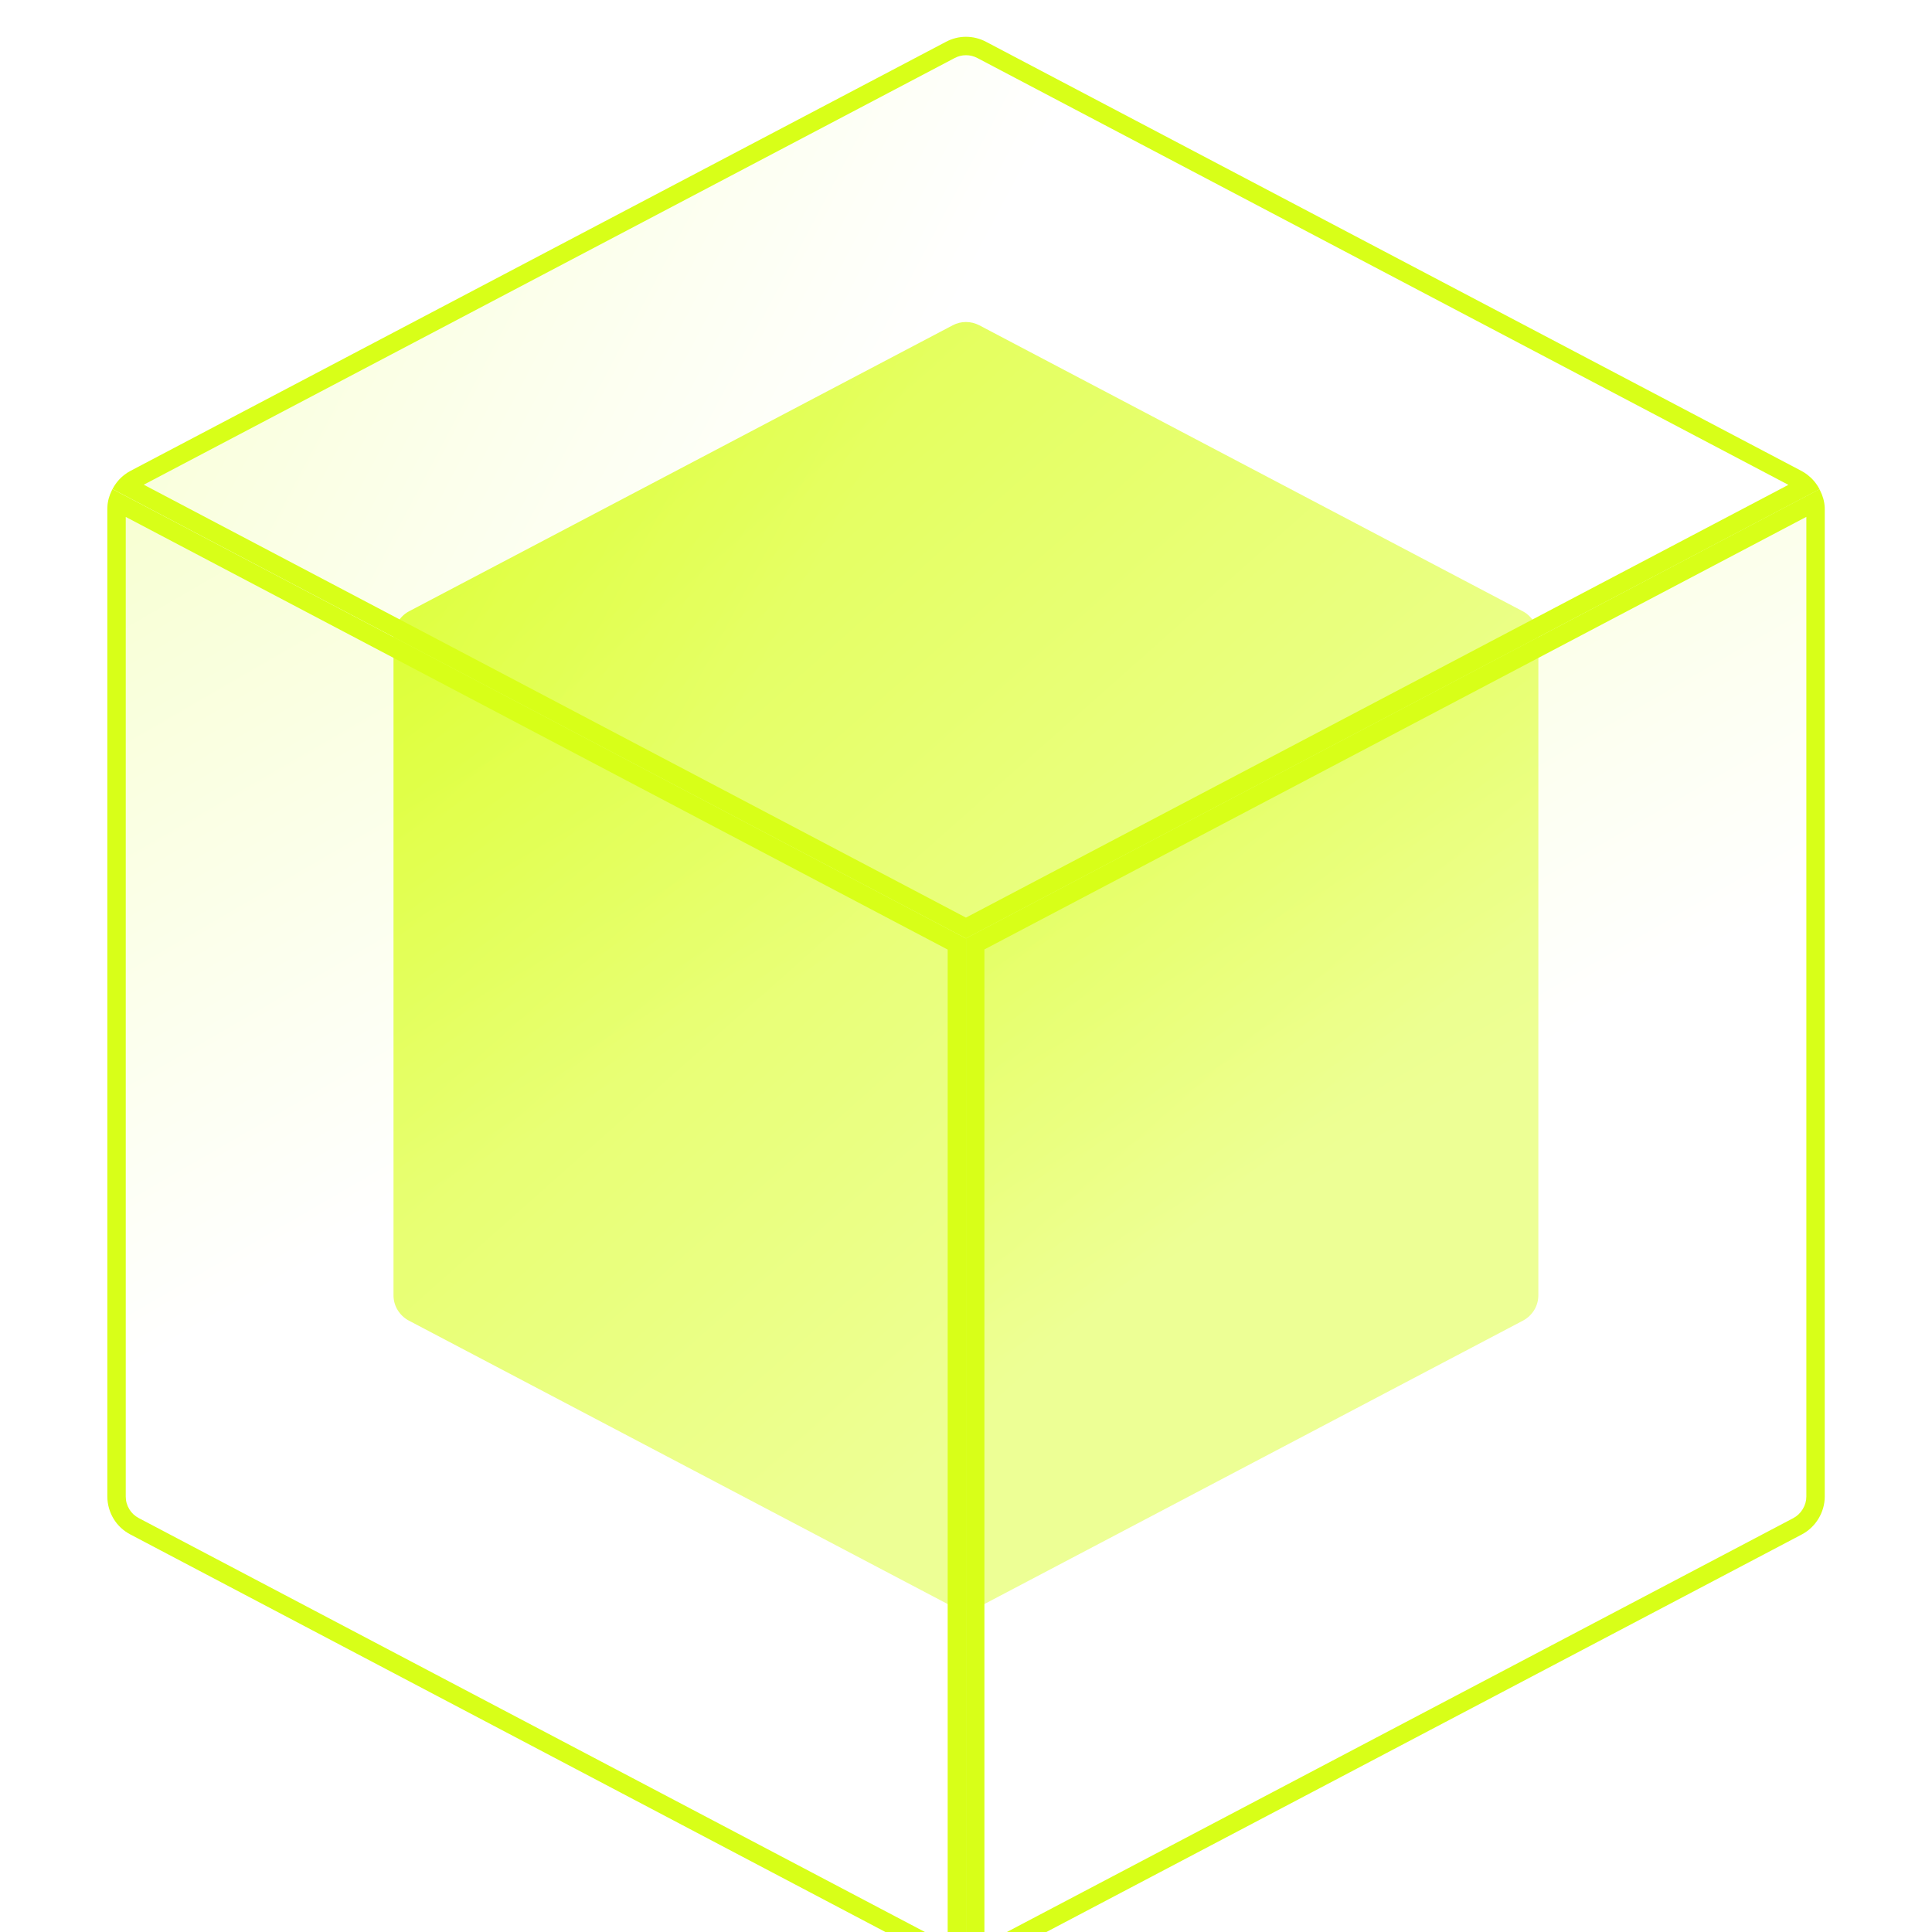 <svg xmlns="http://www.w3.org/2000/svg" xmlns:xlink="http://www.w3.org/1999/xlink" width="105" height="105" viewBox="0 0 105 105" fill="none">
<g  clip-path="url(#clip-path-AcHGS2rdjWXPp221dDxZN)">
<path   fill-rule="evenodd"  fill="url(#linear_fill_3_1669_0)"  d="M82.776 33.23L53.226 17.68C53.002 17.562 52.748 17.5 52.496 17.5C52.243 17.5 51.999 17.562 51.776 17.68L22.216 33.23C21.941 33.379 21.719 33.612 21.576 33.89L52.496 50.17L83.416 33.89C83.273 33.611 83.051 33.379 82.776 33.23M52.496 50.17L52.496 87.5C52.748 87.5 53.002 87.438 53.226 87.32L82.776 71.77C83.026 71.638 83.239 71.433 83.386 71.19C83.532 70.947 83.606 70.673 83.606 70.39L83.606 34.61C83.606 34.358 83.537 34.111 83.416 33.89L52.496 50.17M21.386 34.61L21.386 70.39C21.386 70.673 21.459 70.947 21.606 71.19C21.752 71.433 21.965 71.638 22.216 71.77L51.776 87.32C51.999 87.438 52.243 87.5 52.496 87.5L52.496 50.17L21.576 33.89C21.455 34.112 21.386 34.358 21.386 34.61">
</path>
<g filter="url(#filter_3_1670)">
<path     fill="url(#linear_fill_3_1670_0)" fill-opacity="0.2" d="M97.917 23.6L53.587 0.27C53.252 0.093 52.876 0 52.497 0C52.118 0 51.752 0.093 51.417 0.27L7.077 23.6C6.664 23.823 6.332 24.163 6.117 24.58L52.497 49L98.887 24.59C98.673 24.172 98.33 23.823 97.917 23.6">
</path>
<path fill-rule="evenodd"  fill="url(#linear_border_3_1670_0)"  d="M53.587 0.27L97.917 23.6C98.027 23.66 98.133 23.728 98.232 23.805C98.49 24.004 98.707 24.257 98.863 24.544C98.871 24.559 98.879 24.575 98.887 24.59L52.497 49L6.117 24.58C6.123 24.569 6.129 24.557 6.135 24.546C6.293 24.251 6.51 23.996 6.774 23.796C6.869 23.723 6.97 23.658 7.077 23.6L51.417 0.27C51.752 0.093 52.118 0 52.497 0C52.876 0 53.252 0.093 53.587 0.27ZM7.813 24.343L52.497 47.87L97.195 24.35L53.121 1.155L53.121 1.155Q52.827 1 52.497 1Q52.177 1 51.882 1.155L7.813 24.343Z">
</path>
</g>
<g filter="url(#filter_3_1671)">
<path     fill="url(#linear_fill_3_1671_0)" fill-opacity="0.2" d="M52.501 104.996C52.879 104.996 53.255 104.902 53.59 104.726L97.921 81.396C98.297 81.198 98.611 80.9 98.831 80.536C99.05 80.172 99.171 79.761 99.171 79.336L99.171 25.666C99.171 25.288 99.062 24.917 98.88 24.586L52.501 48.996L52.501 104.996">
</path>
<path fill-rule="evenodd"  fill="url(#linear_border_3_1671_0)"  d="M97.455 80.511L53.501 103.643L53.501 49.6L98.171 26.09L98.171 79.336Q98.171 79.694 97.974 80.019Q97.781 80.339 97.455 80.511ZM98.919 24.66C98.907 24.635 98.894 24.61 98.88 24.586L52.501 48.996L52.501 104.996C52.846 104.996 53.189 104.918 53.501 104.771C53.531 104.756 53.561 104.741 53.59 104.726L97.921 81.396C98.297 81.198 98.611 80.9 98.831 80.536C99.05 80.172 99.171 79.761 99.171 79.336L99.171 25.666C99.171 25.632 99.17 25.598 99.168 25.565C99.152 25.25 99.062 24.942 98.919 24.66Z">
</path>
</g>
<g filter="url(#filter_3_1672)">
<path     fill="url(#linear_fill_3_1672_0)" fill-opacity="0.2" d="M5.834 25.664L5.834 79.334C5.834 79.759 5.954 80.18 6.174 80.544C6.394 80.908 6.708 81.196 7.084 81.394L51.414 104.734C51.749 104.91 52.125 105.004 52.504 105.004L52.504 49.004L6.114 24.584C5.933 24.916 5.834 25.285 5.834 25.664">
</path>
<path fill-rule="evenodd"  fill="url(#linear_border_3_1672_0)"  d="M7.03 80.027Q6.834 79.702 6.834 79.334L6.834 26.093L51.504 49.607L51.504 103.651L7.55 80.509Q7.214 80.332 7.03 80.027ZM52.504 104.004L52.504 105.004C52.159 105.004 51.816 104.926 51.504 104.779C51.474 104.764 51.444 104.749 51.414 104.734L7.084 81.394C6.708 81.196 6.394 80.908 6.174 80.544C5.954 80.18 5.834 79.759 5.834 79.334L5.834 25.664C5.834 25.632 5.835 25.599 5.836 25.568C5.851 25.243 5.938 24.928 6.085 24.638C6.095 24.62 6.104 24.602 6.114 24.584L52.504 49.004L52.504 104.004Z">
</path>
</g>
</g>
<defs>
<clipPath id="clip-path-AcHGS2rdjWXPp221dDxZN">
<path d="M0 105L105 105L105 0L0 0L0 105Z" fill="white"/>
</clipPath>
<linearGradient id="linear_fill_3_1669_0" x1="21.386" y1="17.5" x2="83.598" y2="87.5" gradientUnits="userSpaceOnUse">
<stop offset="0" stop-color="#D8FF18"  />
<stop offset="0.703" stop-color="#E9FF7A"  />
</linearGradient>
<linearGradient id="linear_fill_3_1670_0" x1="6.117" y1="0" x2="98.867" y2="49" gradientUnits="userSpaceOnUse">
<stop offset="0" stop-color="#D8FF18"  />
<stop offset="0.453" stop-color="#FFFFFF"  />
</linearGradient>
<linearGradient id="linear_border_3_1670_0" x1="9.015" y1="2.227" x2="98.867" y2="2.227" gradientUnits="userSpaceOnUse">
<stop offset="0.007" stop-color="#D8FF18"  />
<stop offset="0.656" stop-color="#D8FF18"  />
</linearGradient>
<filter id="filter_3_1670" x="6.117" y="0" width="92.77" height="49" filterUnits="userSpaceOnUse" color-interpolation-filters="sRGB">
<feFlood flood-opacity="0" result="feFloodId_3_1670"/>
<feGaussianBlur in="feFloodId_3_1670" stdDeviation_bg="6" type="BackgroundImage" />
<feComposite in2="SourceAlpha" operator="in" result="background_Blur_3_1670"/>
<feBlend mode="normal" in="SourceGraphic" in2="background_Blur_3_1670" result="shape_3_1670"/>
<feBlend mode="normal" in="SourceGraphic" in2="feFloodId_3_1670" result="shape_3_1670"/>
<feColorMatrix in="SourceAlpha" type="matrix" values="0 0 0 0 0 0 0 0 0 0 0 0 0 0 0 0 0 0 127 0" result="hardAlpha_3_1670"/>
<feOffset dx="0" dy="2"/>
<feGaussianBlur stdDeviation="4"/>
<feComposite in2="hardAlpha_3_1670" operator="arithmetic" k2="-1" k3="1"/>
<feColorMatrix type="matrix" values="0 0 0 0 1 0 0 0 0 1 0 0 0 0 1 0 0 0 0.4 0"/>
<feBlend mode="normal" in2="shape_3_1670" result="innerShadow_0_3_1670" />
</filter>
<linearGradient id="linear_fill_3_1671_0" x1="52.5" y1="24.586" x2="99.182" y2="104.998" gradientUnits="userSpaceOnUse">
<stop offset="0" stop-color="#D8FF18"  />
<stop offset="0.453" stop-color="#FFFFFF"  />
</linearGradient>
<linearGradient id="linear_border_3_1671_0" x1="53.959" y1="28.241" x2="99.182" y2="28.241" gradientUnits="userSpaceOnUse">
<stop offset="0.007" stop-color="#D8FF18"  />
<stop offset="0.656" stop-color="#D8FF18"  />
</linearGradient>
<filter id="filter_3_1671" x="52.5" y="24.586" width="46.67" height="80.41" filterUnits="userSpaceOnUse" color-interpolation-filters="sRGB">
<feFlood flood-opacity="0" result="feFloodId_3_1671"/>
<feGaussianBlur in="feFloodId_3_1671" stdDeviation_bg="6" type="BackgroundImage" />
<feComposite in2="SourceAlpha" operator="in" result="background_Blur_3_1671"/>
<feBlend mode="normal" in="SourceGraphic" in2="background_Blur_3_1671" result="shape_3_1671"/>
<feBlend mode="normal" in="SourceGraphic" in2="feFloodId_3_1671" result="shape_3_1671"/>
<feColorMatrix in="SourceAlpha" type="matrix" values="0 0 0 0 0 0 0 0 0 0 0 0 0 0 0 0 0 0 127 0" result="hardAlpha_3_1671"/>
<feOffset dx="0" dy="2"/>
<feGaussianBlur stdDeviation="4"/>
<feComposite in2="hardAlpha_3_1671" operator="arithmetic" k2="-1" k3="1"/>
<feColorMatrix type="matrix" values="0 0 0 0 1 0 0 0 0 1 0 0 0 0 1 0 0 0 0.4 0"/>
<feBlend mode="normal" in2="shape_3_1671" result="innerShadow_0_3_1671" />
</filter>
<linearGradient id="linear_fill_3_1672_0" x1="5.834" y1="24.584" x2="52.515" y2="104.996" gradientUnits="userSpaceOnUse">
<stop offset="0" stop-color="#D8FF18"  />
<stop offset="0.453" stop-color="#FFFFFF"  />
</linearGradient>
<linearGradient id="linear_border_3_1672_0" x1="7.293" y1="28.239" x2="52.515" y2="28.239" gradientUnits="userSpaceOnUse">
<stop offset="0.007" stop-color="#D8FF18"  />
<stop offset="0.656" stop-color="#D8FF18"  />
</linearGradient>
<filter id="filter_3_1672" x="5.834" y="24.584" width="46.67" height="80.42" filterUnits="userSpaceOnUse" color-interpolation-filters="sRGB">
<feFlood flood-opacity="0" result="feFloodId_3_1672"/>
<feGaussianBlur in="feFloodId_3_1672" stdDeviation_bg="6" type="BackgroundImage" />
<feComposite in2="SourceAlpha" operator="in" result="background_Blur_3_1672"/>
<feBlend mode="normal" in="SourceGraphic" in2="background_Blur_3_1672" result="shape_3_1672"/>
<feBlend mode="normal" in="SourceGraphic" in2="feFloodId_3_1672" result="shape_3_1672"/>
<feColorMatrix in="SourceAlpha" type="matrix" values="0 0 0 0 0 0 0 0 0 0 0 0 0 0 0 0 0 0 127 0" result="hardAlpha_3_1672"/>
<feOffset dx="0" dy="2"/>
<feGaussianBlur stdDeviation="4"/>
<feComposite in2="hardAlpha_3_1672" operator="arithmetic" k2="-1" k3="1"/>
<feColorMatrix type="matrix" values="0 0 0 0 1 0 0 0 0 1 0 0 0 0 1 0 0 0 0.4 0"/>
<feBlend mode="normal" in2="shape_3_1672" result="innerShadow_0_3_1672" />
</filter>
</defs>
</svg>
